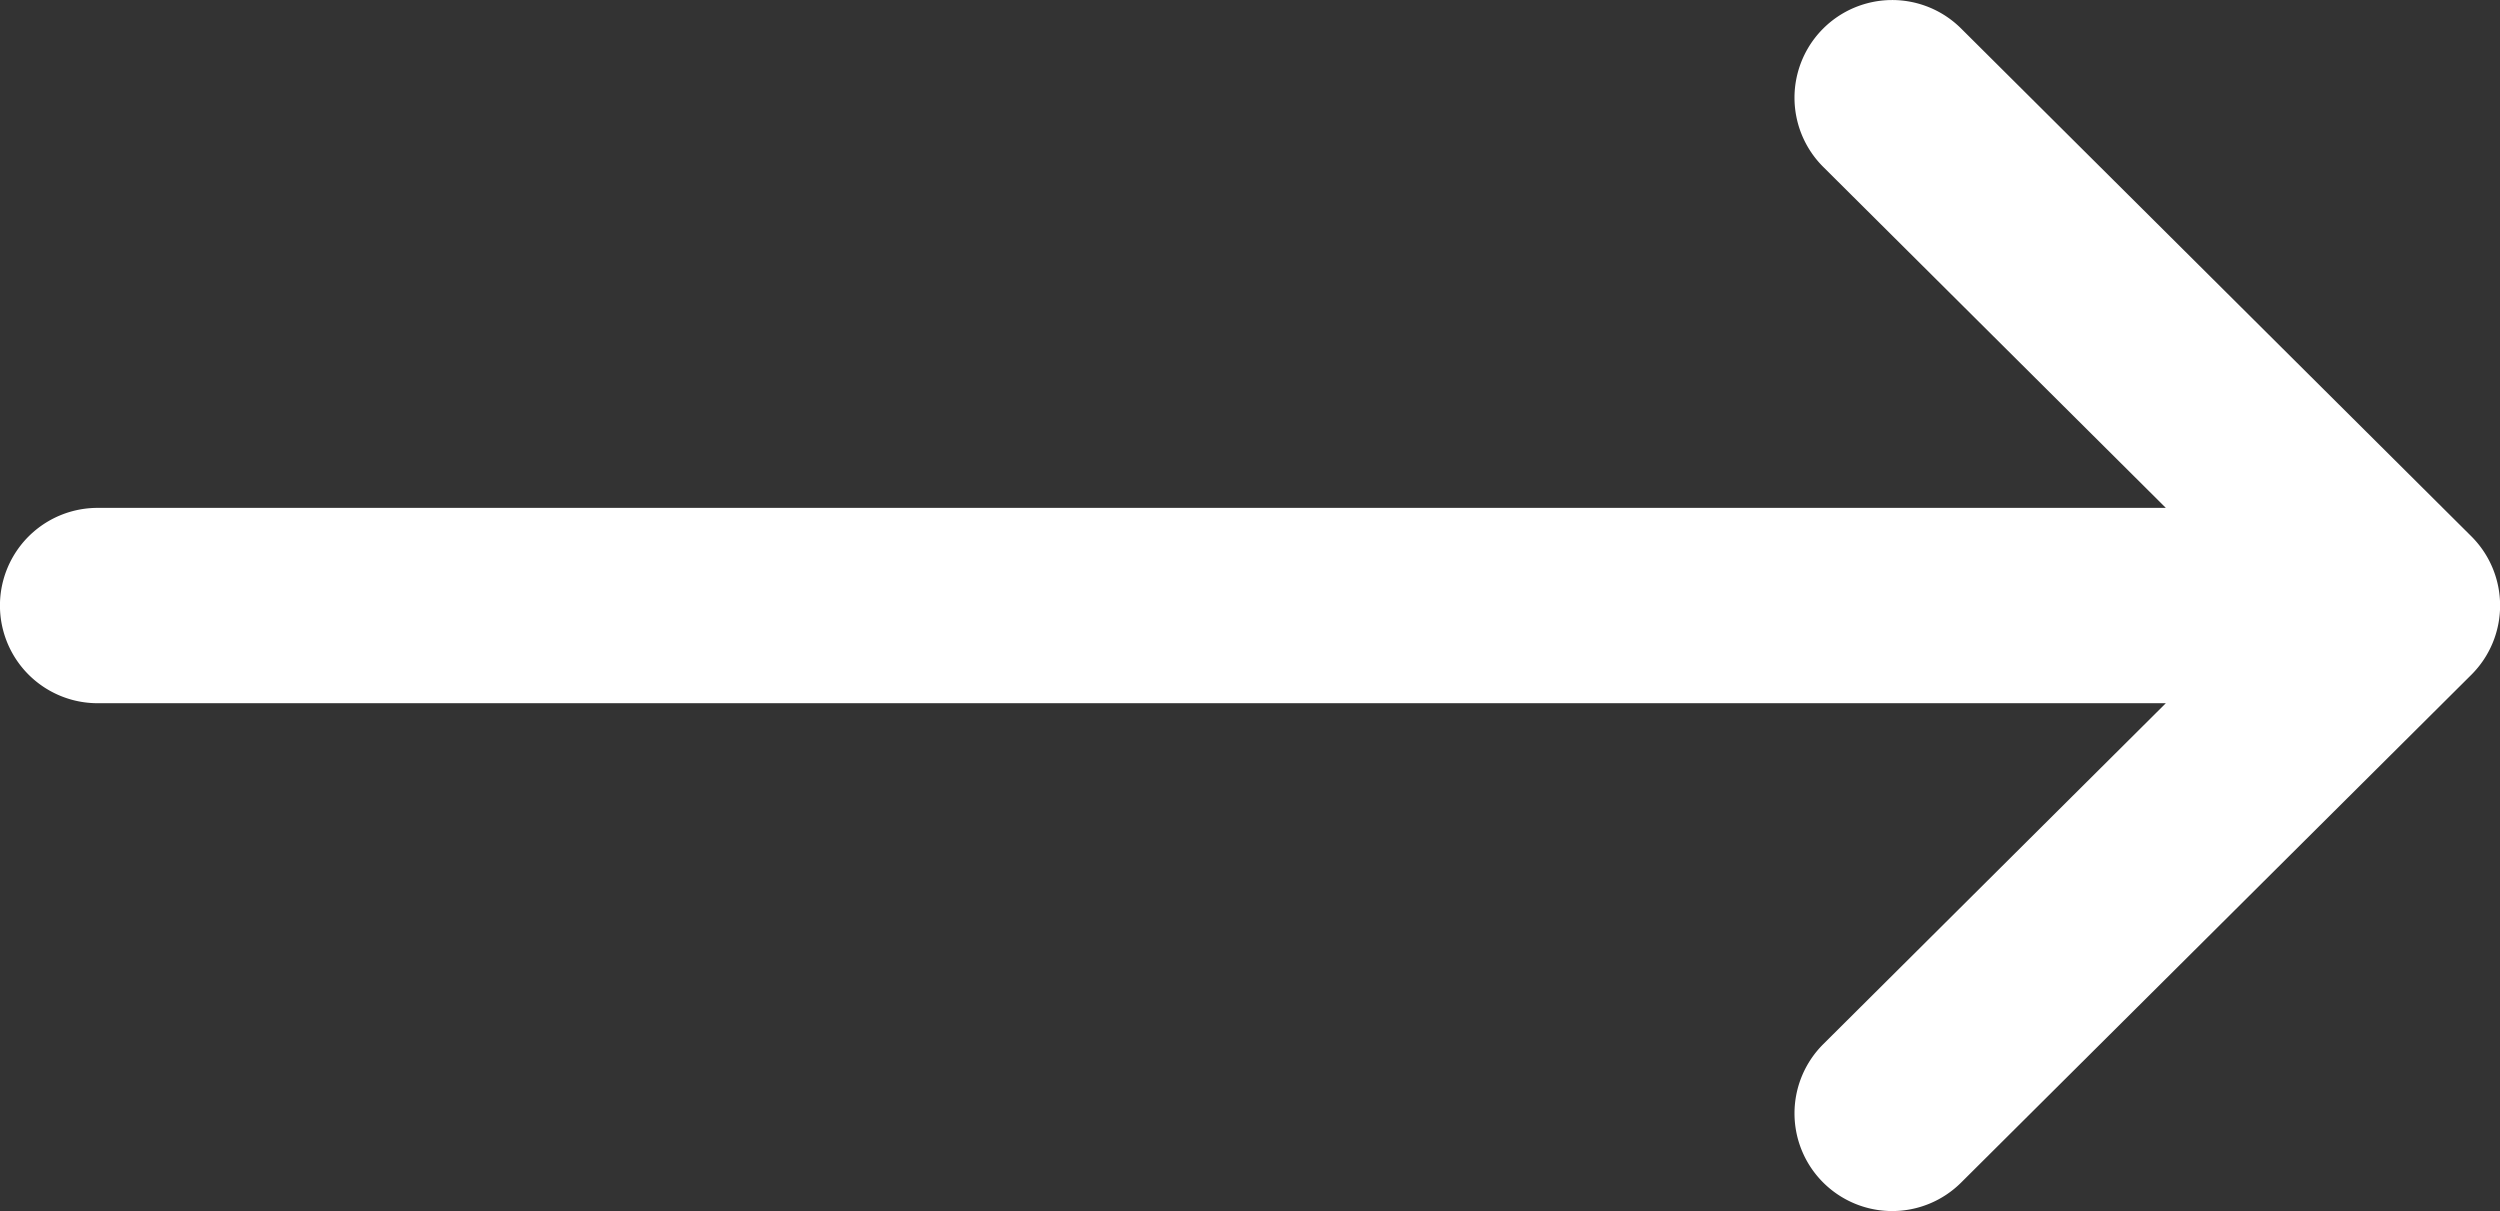 <svg id="right-arrow_1_" data-name="right-arrow (1)" xmlns="http://www.w3.org/2000/svg" width="24.74" height="11.984" viewBox="0 0 24.74 11.984">
  <rect x="0" y="0" width="24.74" height="11.984" fill="#333333" stroke="none"/>
  <g id="Group_1930" data-name="Group 1930">
    <path id="Path_2971" data-name="Path 2971" d="M24.457,137.308h0l-5.05-5.026a.966.966,0,0,0-1.364,1.37l3.39,3.374H.966a.966.966,0,0,0,0,1.933H21.433l-3.39,3.374a.966.966,0,0,0,1.364,1.37l5.05-5.026h0A.967.967,0,0,0,24.457,137.308Z" transform="translate(0 -132)" fill="#fff"/>
  </g>
</svg>
